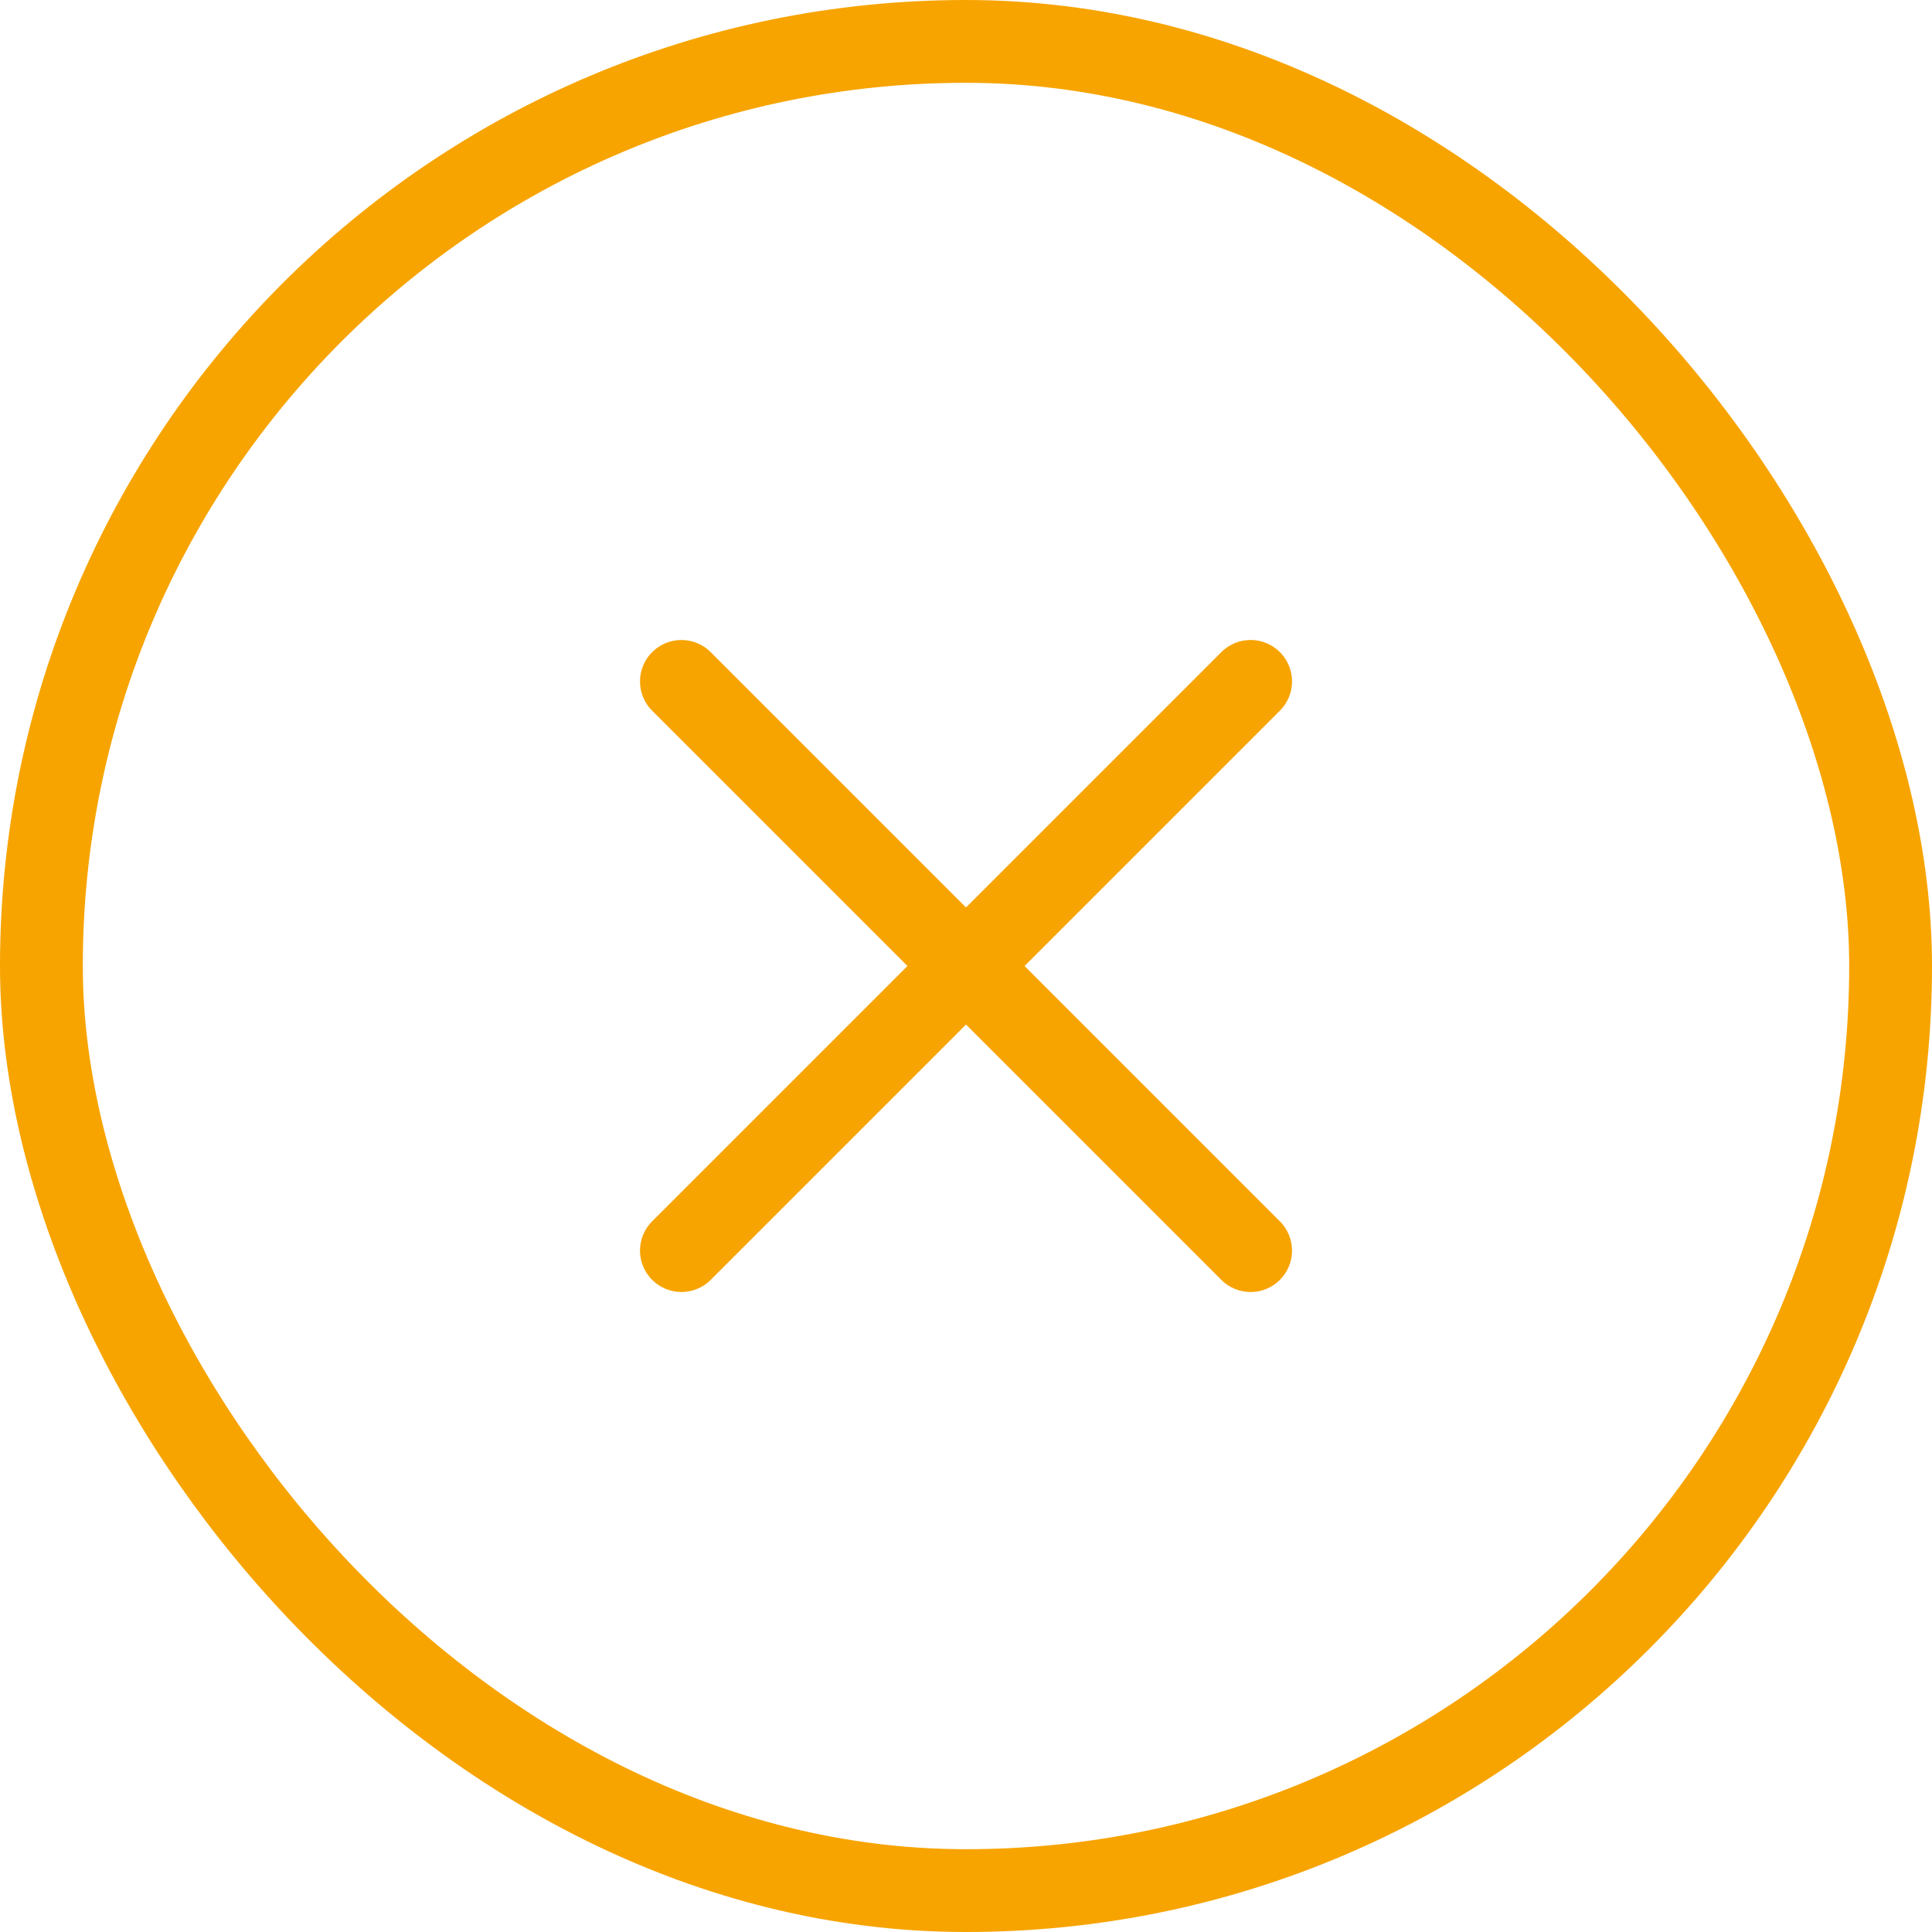<svg width="70" height="70" viewBox="0 0 70 70" fill="none" xmlns="http://www.w3.org/2000/svg">
<path d="M24.689 45.311L45.312 24.688" stroke="#F7A400" stroke-width="3" stroke-linecap="round"/>
<path d="M24.689 24.689L45.312 45.312" stroke="#F7A400" stroke-width="3" stroke-linecap="round"/>
<rect x="1.5" y="1.5" width="67" height="67" rx="33.5" stroke="#F7A400" stroke-width="3"/>
</svg>
